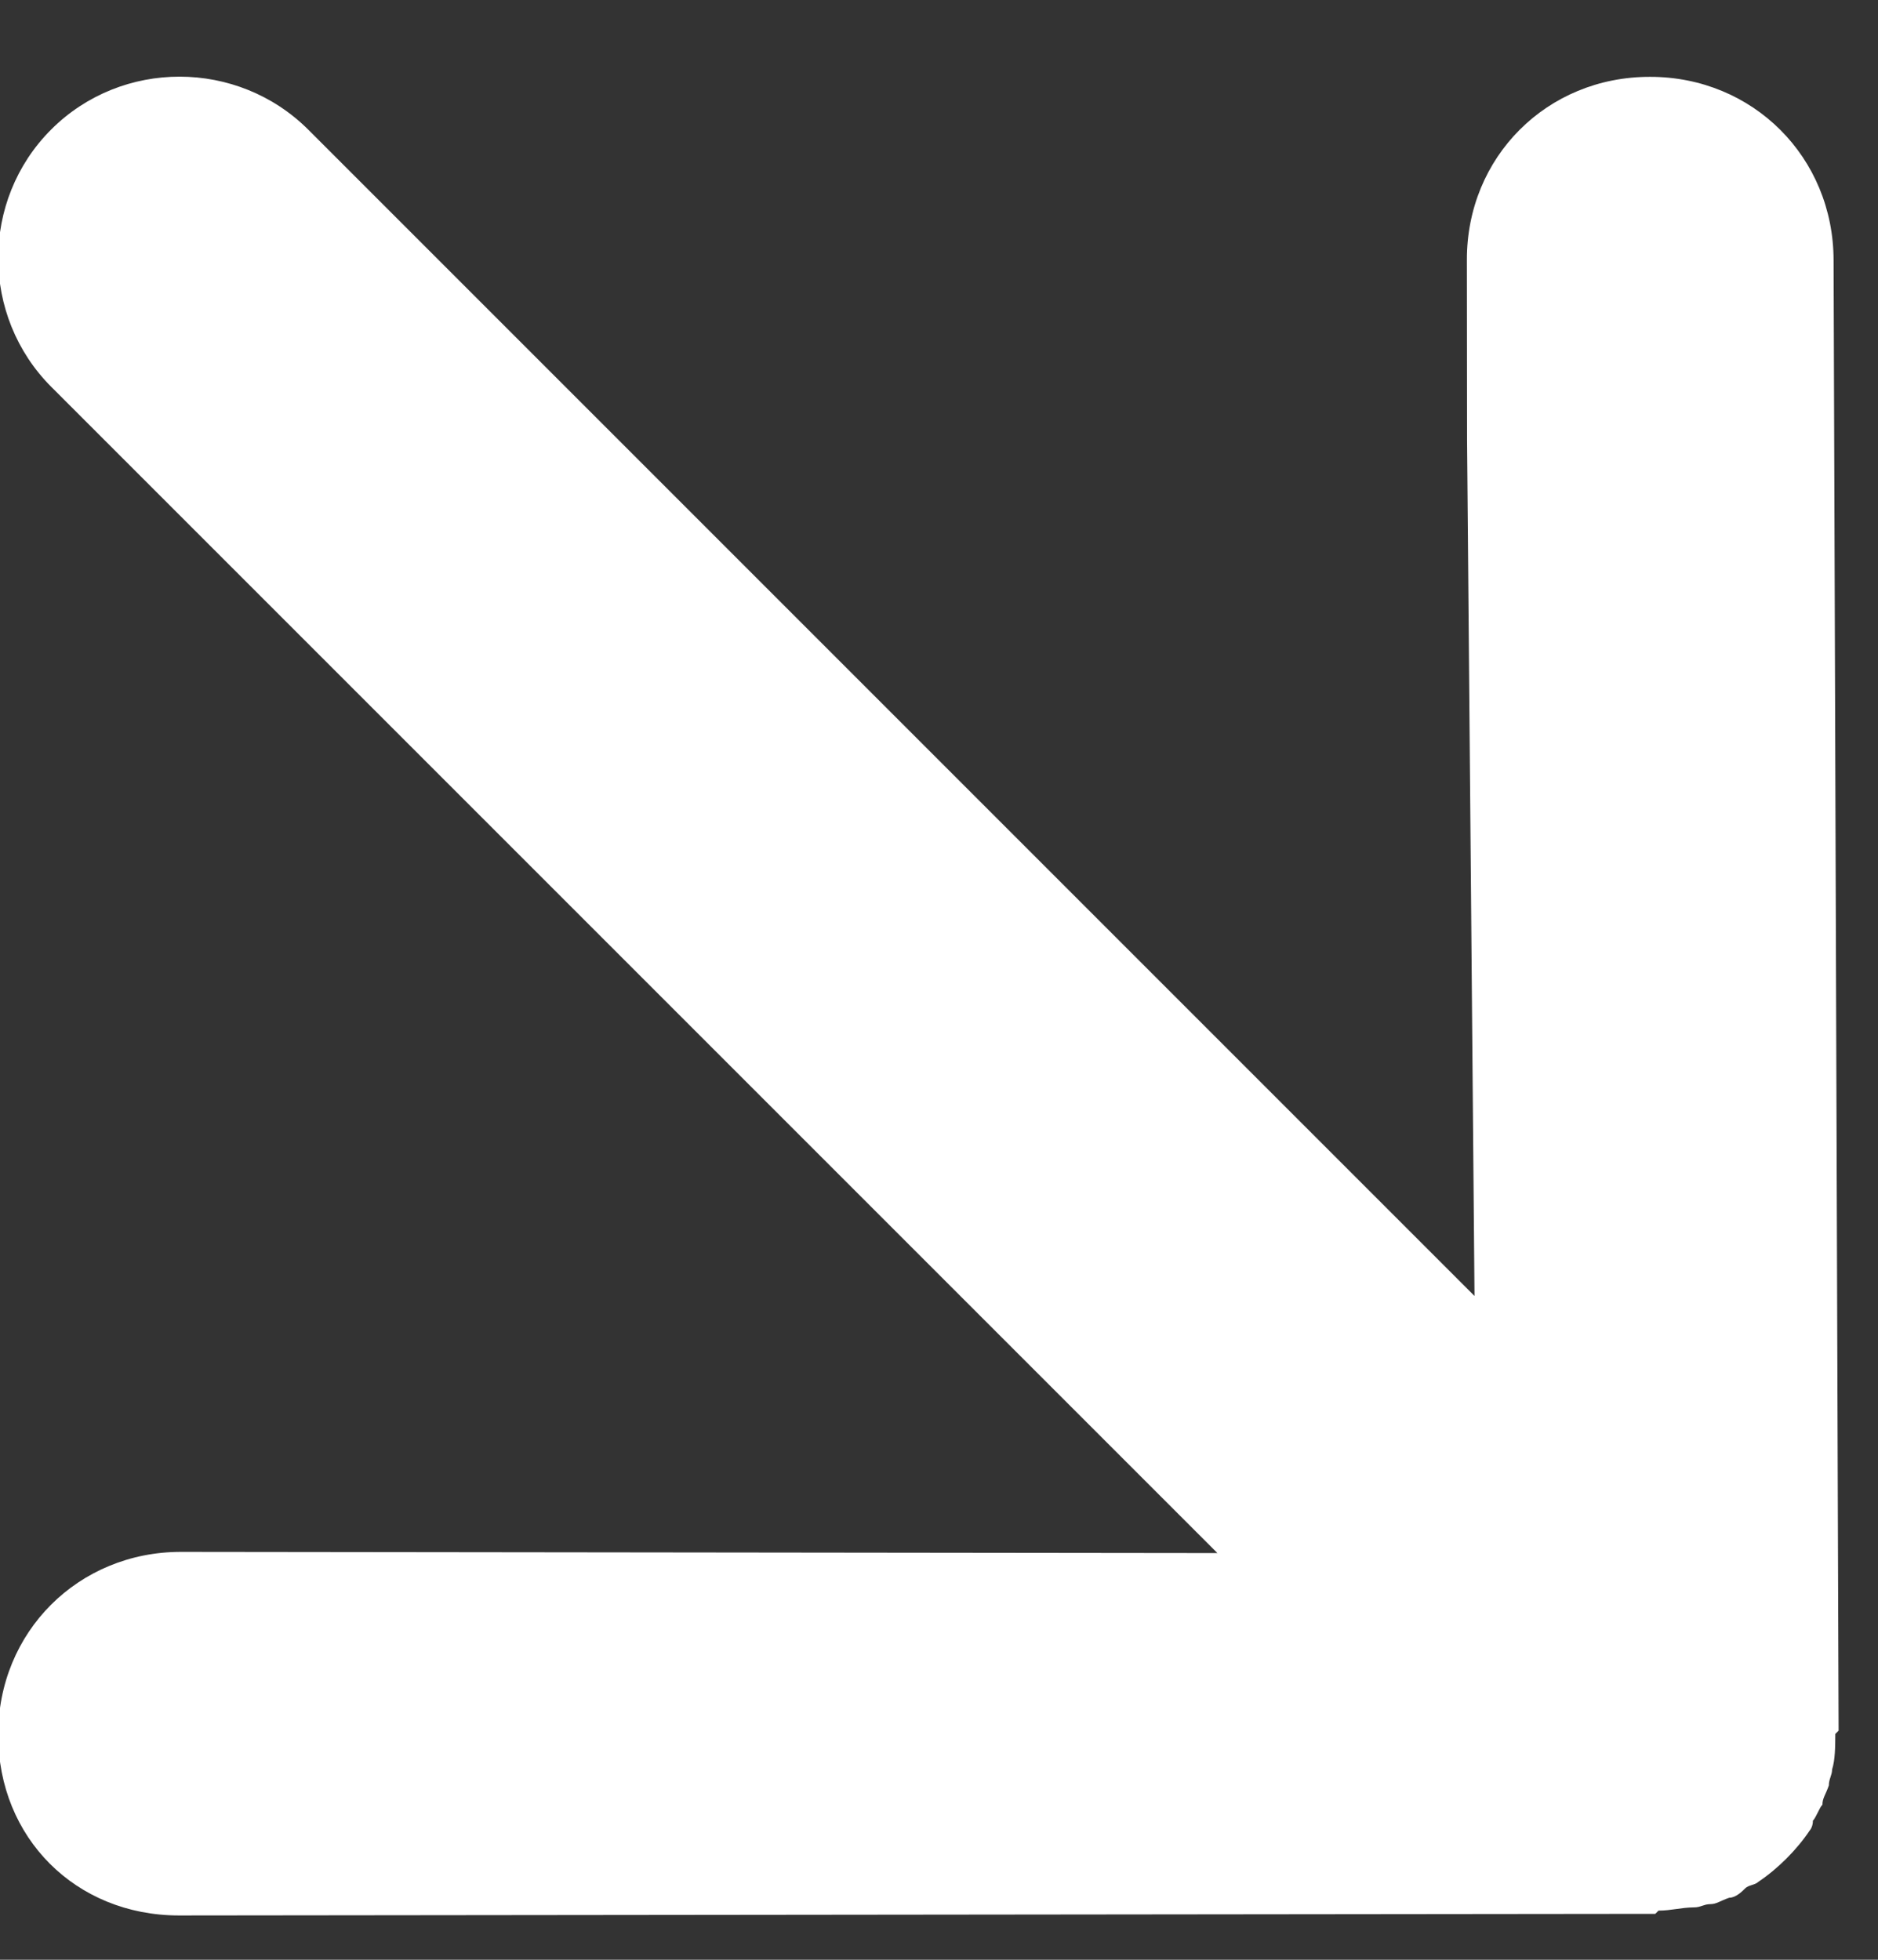 <?xml version="1.0" encoding="UTF-8"?>
<svg width="23px" height="24px" viewBox="0 0 23 24" version="1.1" xmlns="http://www.w3.org/2000/svg" xmlns:xlink="http://www.w3.org/1999/xlink">
    <rect x="0" y="0" width="23" height="24" fill="#333333" stroke="none"/>
    <!-- Generator: Sketch 43.1 (39012) - http://www.bohemiancoding.com/sketch -->
    <title>Page 1 Copy 10</title>
    <desc>Created with Sketch.</desc>
    <defs></defs>
    <g id="Symbols" stroke="none" stroke-width="1" fill="none" fill-rule="evenodd">
        <g id="Booking-Pickup-Dropoff-3" transform="translate(-69, -446)" fill="#FFFFFF">
            <g id="Group">
                <path d="M95.114,457.572 C95.114,457.516 95.058,457.405 95.058,457.351 C95.001,457.294 95.001,457.24 94.947,457.129 C94.89,457.072 94.89,457.018 94.836,456.961 C94.779,456.851 94.668,456.74 94.557,456.627 L94.557,456.57 L81.782,443.882 C80.889,442.99 79.494,442.99 78.603,443.882 C77.709,444.773 77.709,446.165 78.603,447.054 L80.165,448.613 L87.64,455.959 L67.445,455.959 C66.218,455.959 65.213,456.961 65.213,458.185 C65.213,459.409 66.218,460.412 67.445,460.412 L87.64,460.412 L78.657,469.374 C77.763,470.265 77.763,471.657 78.657,472.546 C79.103,472.991 79.661,473.213 80.219,473.213 C80.777,473.213 81.335,472.991 81.782,472.546 L94.556,459.744 L94.556,459.688 C94.667,459.577 94.724,459.466 94.835,459.353 C94.892,459.297 94.892,459.242 94.946,459.186 C95.003,459.129 95.003,459.075 95.057,458.964 C95.114,458.907 95.114,458.796 95.114,458.742 C95.114,458.686 95.171,458.631 95.171,458.575 C95.227,458.296 95.227,457.962 95.171,457.683 C95.171,457.685 95.171,457.629 95.114,457.572 L95.114,457.572 Z" id="Page-1-Copy-10" transform="translate(80.213, 458.213) rotate(-315) translate(-80.213, -458.213) "></path>
            </g>
        </g>
    </g>
</svg>
